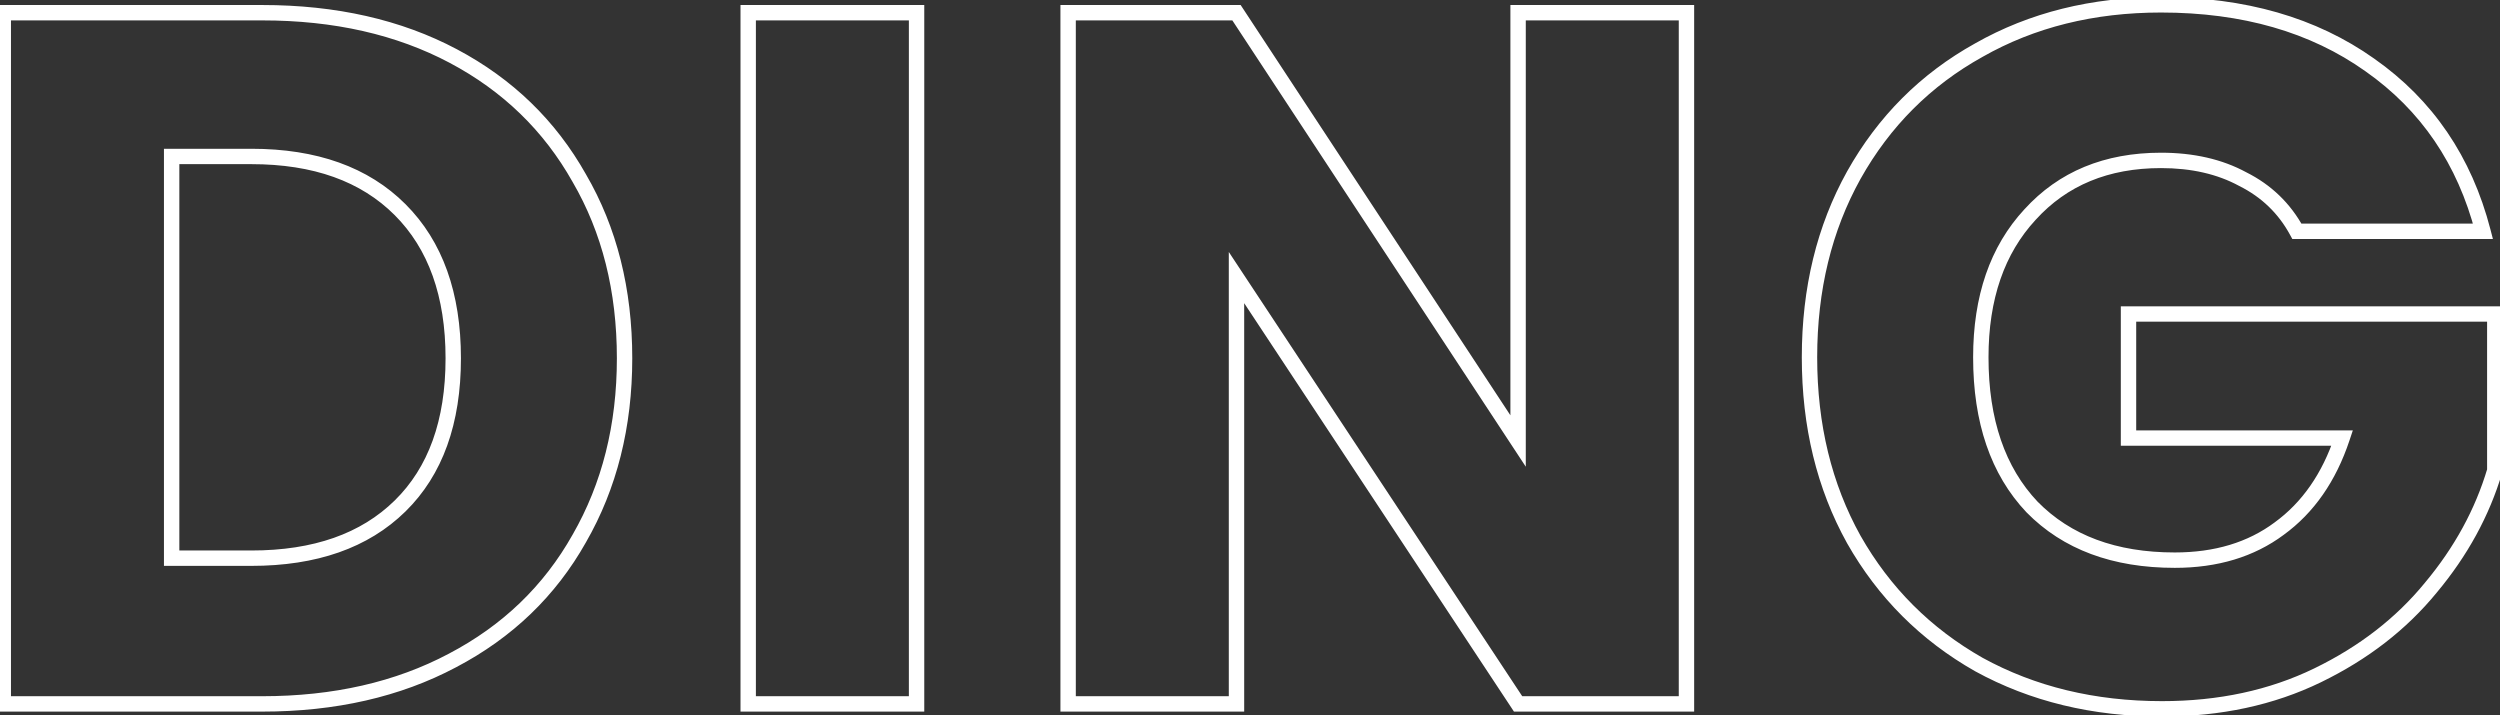 <svg width="325" height="93" viewBox="0 0 325 93" fill="none" xmlns="http://www.w3.org/2000/svg">
<rect x="0" y="0" width="325" height="93" fill="#333333" stroke="none"/>
<mask id="path-1-outside-1_1368_63" maskUnits="userSpaceOnUse" x="-1" y="-0.492" width="327" height="94" fill="black">
<rect fill="white" x="-1" y="-0.492" width="327" height="94"/>
<path d="M34.09 1.652C43.562 1.652 51.839 3.529 58.922 7.284C66.005 11.039 71.466 16.329 75.306 23.156C79.231 29.897 81.194 37.705 81.194 46.58C81.194 55.369 79.231 63.177 75.306 70.004C71.466 76.831 65.962 82.121 58.794 85.876C51.711 89.63 43.477 91.508 34.09 91.508H0.426V1.652H34.09ZM32.682 72.564C40.959 72.564 47.402 70.302 52.01 65.78C56.618 61.257 58.922 54.857 58.922 46.58C58.922 38.303 56.618 31.86 52.01 27.252C47.402 22.644 40.959 20.34 32.682 20.34H22.314V72.564H32.682ZM119.154 1.652V91.508H97.266V1.652H119.154ZM219.24 91.508H197.352L160.744 36.084V91.508H138.856V1.652H160.744L197.352 57.332V1.652H219.24V91.508ZM298.594 30.068C296.973 27.081 294.626 24.82 291.554 23.284C288.567 21.663 285.026 20.852 280.93 20.852C273.847 20.852 268.173 23.198 263.906 27.892C259.639 32.5 257.506 38.687 257.506 46.452C257.506 54.729 259.725 61.215 264.162 65.908C268.685 70.516 274.871 72.82 282.722 72.82C288.098 72.82 292.621 71.454 296.29 68.724C300.045 65.993 302.775 62.068 304.482 56.948H276.706V40.82H324.322V61.172C322.701 66.633 319.927 71.71 316.002 76.404C312.162 81.097 307.255 84.894 301.282 87.796C295.309 90.697 288.567 92.148 281.058 92.148C272.183 92.148 264.247 90.228 257.25 86.388C250.338 82.463 244.919 77.044 240.994 70.132C237.154 63.22 235.234 55.327 235.234 46.452C235.234 37.577 237.154 29.684 240.994 22.772C244.919 15.774 250.338 10.356 257.25 6.516C264.162 2.59 272.055 0.628 280.93 0.628C291.682 0.628 300.727 3.23 308.066 8.436C315.49 13.641 320.397 20.852 322.786 30.068H298.594Z"/>
</mask>
<path d="M58.922 7.284L59.39 6.4L59.39 6.4L58.922 7.284ZM75.306 23.156L74.434 23.646L74.438 23.653L74.442 23.659L75.306 23.156ZM75.306 70.004L74.439 69.505L74.434 69.514L75.306 70.004ZM58.794 85.876L58.33 84.99L58.326 84.992L58.794 85.876ZM0.426 91.508H-0.574V92.508H0.426V91.508ZM0.426 1.652V0.652H-0.574V1.652H0.426ZM22.314 20.34V19.34H21.314V20.34H22.314ZM22.314 72.564H21.314V73.564H22.314V72.564ZM34.09 2.652C43.428 2.652 51.539 4.502 58.454 8.167L59.39 6.4C52.139 2.556 43.696 0.652 34.09 0.652V2.652ZM58.454 8.167C65.371 11.835 70.691 16.991 74.434 23.646L76.178 22.666C72.241 15.668 66.638 10.242 59.39 6.4L58.454 8.167ZM74.442 23.659C78.266 30.227 80.194 37.857 80.194 46.58H82.194C82.194 37.553 80.196 29.567 76.17 22.653L74.442 23.659ZM80.194 46.58C80.194 55.215 78.267 62.847 74.439 69.505L76.173 70.502C80.195 63.507 82.194 55.523 82.194 46.58H80.194ZM74.434 69.514C70.692 76.166 65.333 81.322 58.33 84.99L59.258 86.762C66.591 82.92 72.24 77.495 76.178 70.494L74.434 69.514ZM58.326 84.992C51.41 88.658 43.341 90.508 34.09 90.508V92.508C43.612 92.508 52.013 90.603 59.262 86.759L58.326 84.992ZM34.09 90.508H0.426V92.508H34.09V90.508ZM1.426 91.508V1.652H-0.574V91.508H1.426ZM0.426 2.652H34.09V0.652H0.426V2.652ZM32.682 73.564C41.144 73.564 47.867 71.247 52.711 66.493L51.309 65.066C46.937 69.358 40.775 71.564 32.682 71.564V73.564ZM52.711 66.493C57.56 61.734 59.922 55.046 59.922 46.58H57.922C57.922 54.668 55.676 60.781 51.309 65.066L52.711 66.493ZM59.922 46.58C59.922 38.112 57.56 31.387 52.717 26.545L51.303 27.959C55.676 32.332 57.922 38.492 57.922 46.58H59.922ZM52.717 26.545C47.874 21.702 41.149 19.34 32.682 19.34V21.34C40.769 21.34 46.93 23.586 51.303 27.959L52.717 26.545ZM32.682 19.34H22.314V21.34H32.682V19.34ZM21.314 20.34V72.564H23.314V20.34H21.314ZM22.314 73.564H32.682V71.564H22.314V73.564ZM119.154 1.652H120.154V0.652H119.154V1.652ZM119.154 91.508V92.508H120.154V91.508H119.154ZM97.266 91.508H96.266V92.508H97.266V91.508ZM97.266 1.652V0.652H96.266V1.652H97.266ZM118.154 1.652V91.508H120.154V1.652H118.154ZM119.154 90.508H97.266V92.508H119.154V90.508ZM98.266 91.508V1.652H96.266V91.508H98.266ZM97.266 2.652H119.154V0.652H97.266V2.652ZM219.24 91.508V92.508H220.24V91.508H219.24ZM197.352 91.508L196.518 92.059L196.814 92.508H197.352V91.508ZM160.744 36.084L161.578 35.533L159.744 32.755V36.084H160.744ZM160.744 91.508V92.508H161.744V91.508H160.744ZM138.856 91.508H137.856V92.508H138.856V91.508ZM138.856 1.652V0.652H137.856V1.652H138.856ZM160.744 1.652L161.58 1.102L161.283 0.652H160.744V1.652ZM197.352 57.332L196.516 57.881L198.352 60.673V57.332H197.352ZM197.352 1.652V0.652H196.352V1.652H197.352ZM219.24 1.652H220.24V0.652H219.24V1.652ZM219.24 90.508H197.352V92.508H219.24V90.508ZM198.186 90.957L161.578 35.533L159.91 36.635L196.518 92.059L198.186 90.957ZM159.744 36.084V91.508H161.744V36.084H159.744ZM160.744 90.508H138.856V92.508H160.744V90.508ZM139.856 91.508V1.652H137.856V91.508H139.856ZM138.856 2.652H160.744V0.652H138.856V2.652ZM159.908 2.201L196.516 57.881L198.188 56.782L161.58 1.102L159.908 2.201ZM198.352 57.332V1.652H196.352V57.332H198.352ZM197.352 2.652H219.24V0.652H197.352V2.652ZM218.24 1.652V91.508H220.24V1.652H218.24ZM298.594 30.068L297.715 30.545L297.999 31.068H298.594V30.068ZM291.554 23.284L291.077 24.163L291.092 24.171L291.107 24.178L291.554 23.284ZM263.906 27.892L264.64 28.571L264.646 28.564L263.906 27.892ZM264.162 65.908L263.435 66.595L263.442 66.602L263.448 66.608L264.162 65.908ZM296.29 68.724L295.702 67.915L295.693 67.922L296.29 68.724ZM304.482 56.948L305.431 57.264L305.869 55.948H304.482V56.948ZM276.706 56.948H275.706V57.948H276.706V56.948ZM276.706 40.82V39.82H275.706V40.82H276.706ZM324.322 40.82H325.322V39.82H324.322V40.82ZM324.322 61.172L325.281 61.456L325.322 61.317V61.172H324.322ZM316.002 76.404L315.235 75.762L315.228 75.771L316.002 76.404ZM301.282 87.796L300.845 86.896L300.845 86.896L301.282 87.796ZM257.25 86.388L256.756 87.257L256.763 87.261L256.769 87.264L257.25 86.388ZM240.994 70.132L240.12 70.618L240.124 70.626L240.994 70.132ZM240.994 22.772L240.122 22.283L240.12 22.286L240.994 22.772ZM257.25 6.516L257.736 7.39L257.744 7.385L257.25 6.516ZM308.066 8.436L307.487 9.251L307.492 9.255L308.066 8.436ZM322.786 30.068V31.068H324.078L323.754 29.817L322.786 30.068ZM299.473 29.591C297.753 26.422 295.254 24.016 292.001 22.389L291.107 24.178C293.998 25.624 296.193 27.74 297.715 30.545L299.473 29.591ZM292.031 22.405C288.871 20.689 285.159 19.852 280.93 19.852V21.852C284.893 21.852 288.264 22.636 291.077 24.163L292.031 22.405ZM280.93 19.852C273.602 19.852 267.646 22.292 263.166 27.219L264.646 28.564C268.7 24.105 274.093 21.852 280.93 21.852V19.852ZM263.172 27.212C258.696 32.047 256.506 38.497 256.506 46.452H258.506C258.506 38.876 260.582 32.953 264.64 28.571L263.172 27.212ZM256.506 46.452C256.506 54.91 258.777 61.668 263.435 66.595L264.889 65.221C260.672 60.761 258.506 54.548 258.506 46.452H256.506ZM263.448 66.608C268.198 71.448 274.665 73.82 282.722 73.82V71.82C275.078 71.82 269.171 69.584 264.876 65.207L263.448 66.608ZM282.722 73.82C288.274 73.82 293.016 72.407 296.887 69.526L295.693 67.922C292.225 70.502 287.922 71.82 282.722 71.82V73.82ZM296.878 69.532C300.828 66.66 303.669 62.549 305.431 57.264L303.533 56.632C301.882 61.587 299.262 65.326 295.702 67.915L296.878 69.532ZM304.482 55.948H276.706V57.948H304.482V55.948ZM277.706 56.948V40.82H275.706V56.948H277.706ZM276.706 41.82H324.322V39.82H276.706V41.82ZM323.322 40.82V61.172H325.322V40.82H323.322ZM323.363 60.887C321.784 66.208 319.079 71.166 315.235 75.762L316.769 77.045C320.775 72.255 323.618 67.058 325.281 61.456L323.363 60.887ZM315.228 75.771C311.488 80.341 306.701 84.052 300.845 86.896L301.719 88.695C307.81 85.737 312.836 81.853 316.776 77.037L315.228 75.771ZM300.845 86.896C295.025 89.723 288.436 91.148 281.058 91.148V93.148C288.699 93.148 295.593 91.671 301.719 88.695L300.845 86.896ZM281.058 91.148C272.332 91.148 264.565 89.261 257.731 85.511L256.769 87.264C263.93 91.194 272.034 93.148 281.058 93.148V91.148ZM257.744 85.518C250.989 81.682 245.7 76.393 241.864 69.638L240.124 70.626C244.139 77.695 249.687 83.243 256.756 87.257L257.744 85.518ZM241.868 69.646C238.12 62.9 236.234 55.178 236.234 46.452H234.234C234.234 55.475 236.188 63.539 240.12 70.618L241.868 69.646ZM236.234 46.452C236.234 37.726 238.12 30.003 241.868 23.258L240.12 22.286C236.188 29.364 234.234 37.428 234.234 46.452H236.234ZM241.866 23.261C245.702 16.423 250.988 11.139 257.736 7.39L256.764 5.642C249.688 9.573 244.136 15.126 240.122 22.283L241.866 23.261ZM257.744 7.385C264.488 3.555 272.208 1.628 280.93 1.628V-0.372C271.903 -0.372 263.836 1.626 256.756 5.646L257.744 7.385ZM280.93 1.628C291.516 1.628 300.349 4.188 307.487 9.251L308.645 7.62C301.106 2.273 291.848 -0.372 280.93 -0.372V1.628ZM307.492 9.255C314.711 14.316 319.485 21.32 321.818 30.319L323.754 29.817C321.308 20.383 316.269 12.966 308.64 7.617L307.492 9.255ZM322.786 29.068H298.594V31.068H322.786V29.068Z" fill="white" mask="url(#path-1-outside-1_1368_63)"/>
</svg>
